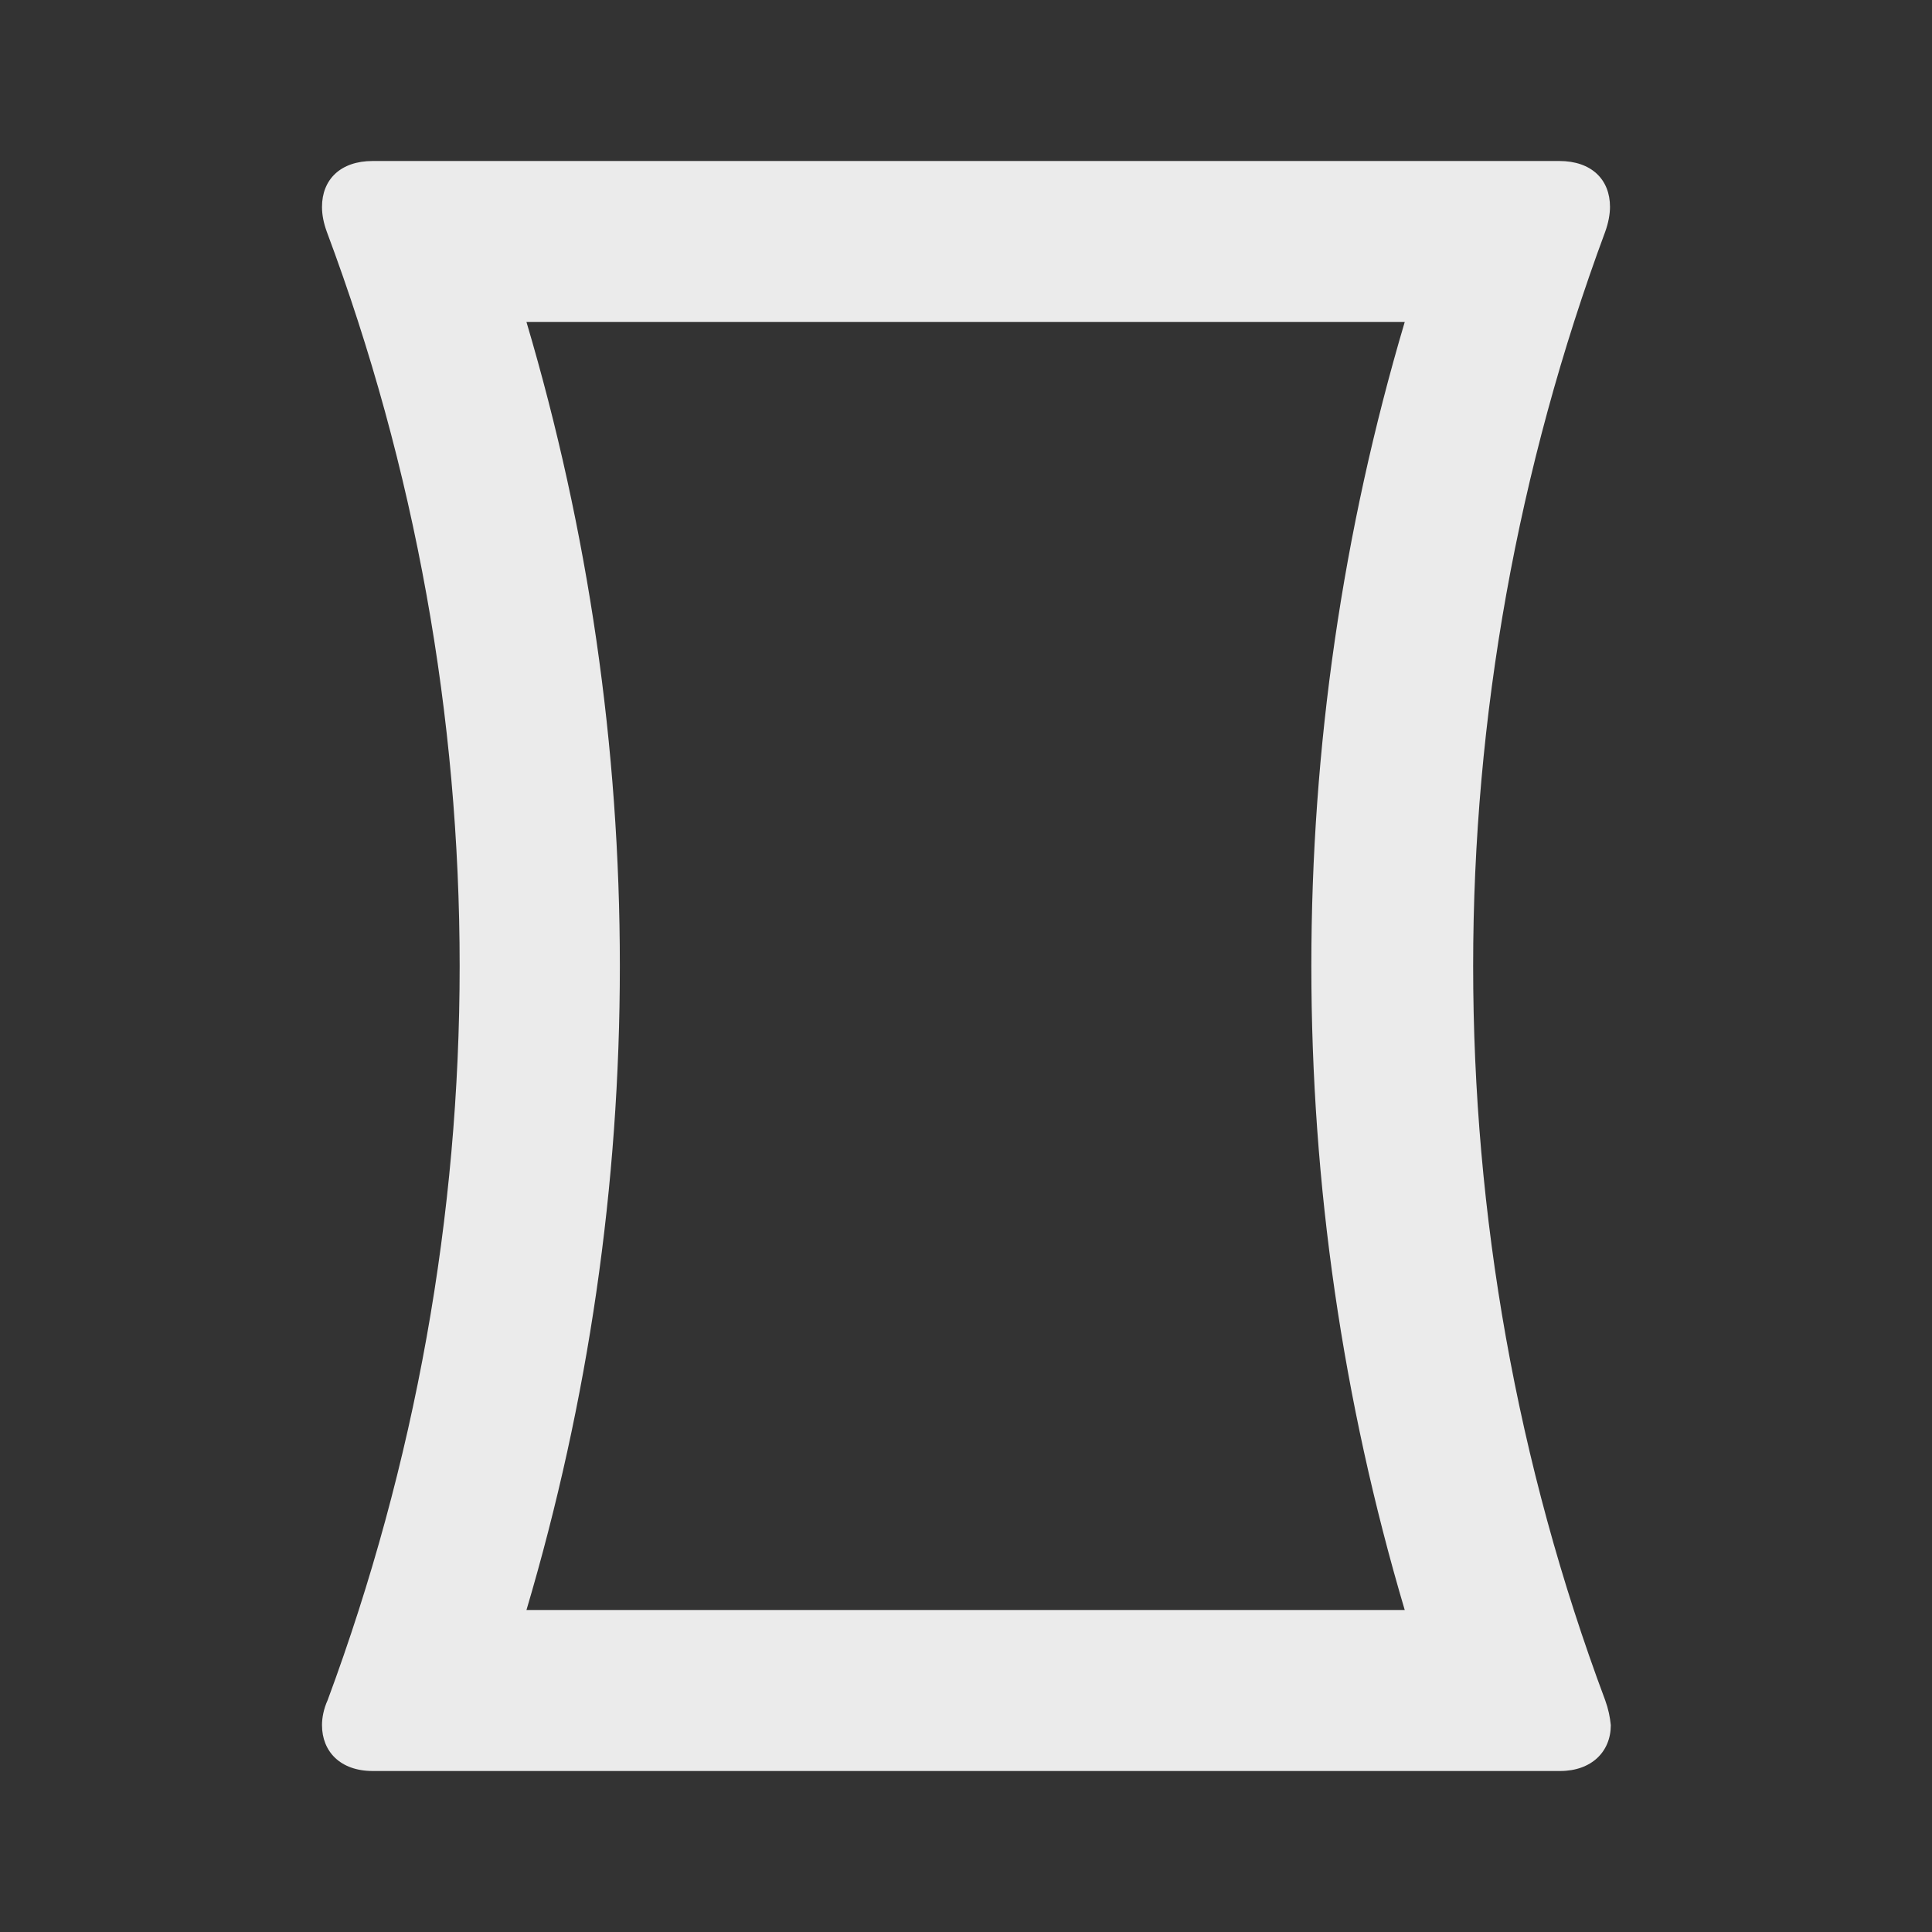 <!-- Generated by IcoMoon.io -->
<svg version="1.1" xmlns="http://www.w3.org/2000/svg" width="280" height="280" viewBox="0 0 280 280">
<rect x="0" y="0" width="280" height="280" fill="#333333" stroke="none"/>
<title>mt-panorama_vertical</title>
<path fill="#ebebeb" d="M232.633 246.4c-12.833-34.3-19.133-70.35-19.133-106.4s6.417-72.1 19.133-106.4c0.467-1.283 0.7-2.567 0.7-3.617 0-3.967-2.683-6.65-7.35-6.65h-171.967c-4.667 0-7.35 2.683-7.35 6.65 0 1.167 0.233 2.333 0.7 3.617 12.833 34.3 19.25 70.35 19.25 106.4s-6.417 72.1-19.133 106.4c-0.583 1.283-0.817 2.567-0.817 3.617 0 3.85 2.683 6.65 7.35 6.65h172.083c4.55 0 7.35-2.8 7.35-6.65-0.117-1.167-0.35-2.333-0.817-3.617v0zM76.3 233.333c8.983-30.333 13.533-61.6 13.533-93.333s-4.55-63-13.533-93.333h127.283c-8.983 30.333-13.533 61.6-13.533 93.333s4.55 63 13.533 93.333h-127.283z"></path>
</svg>

